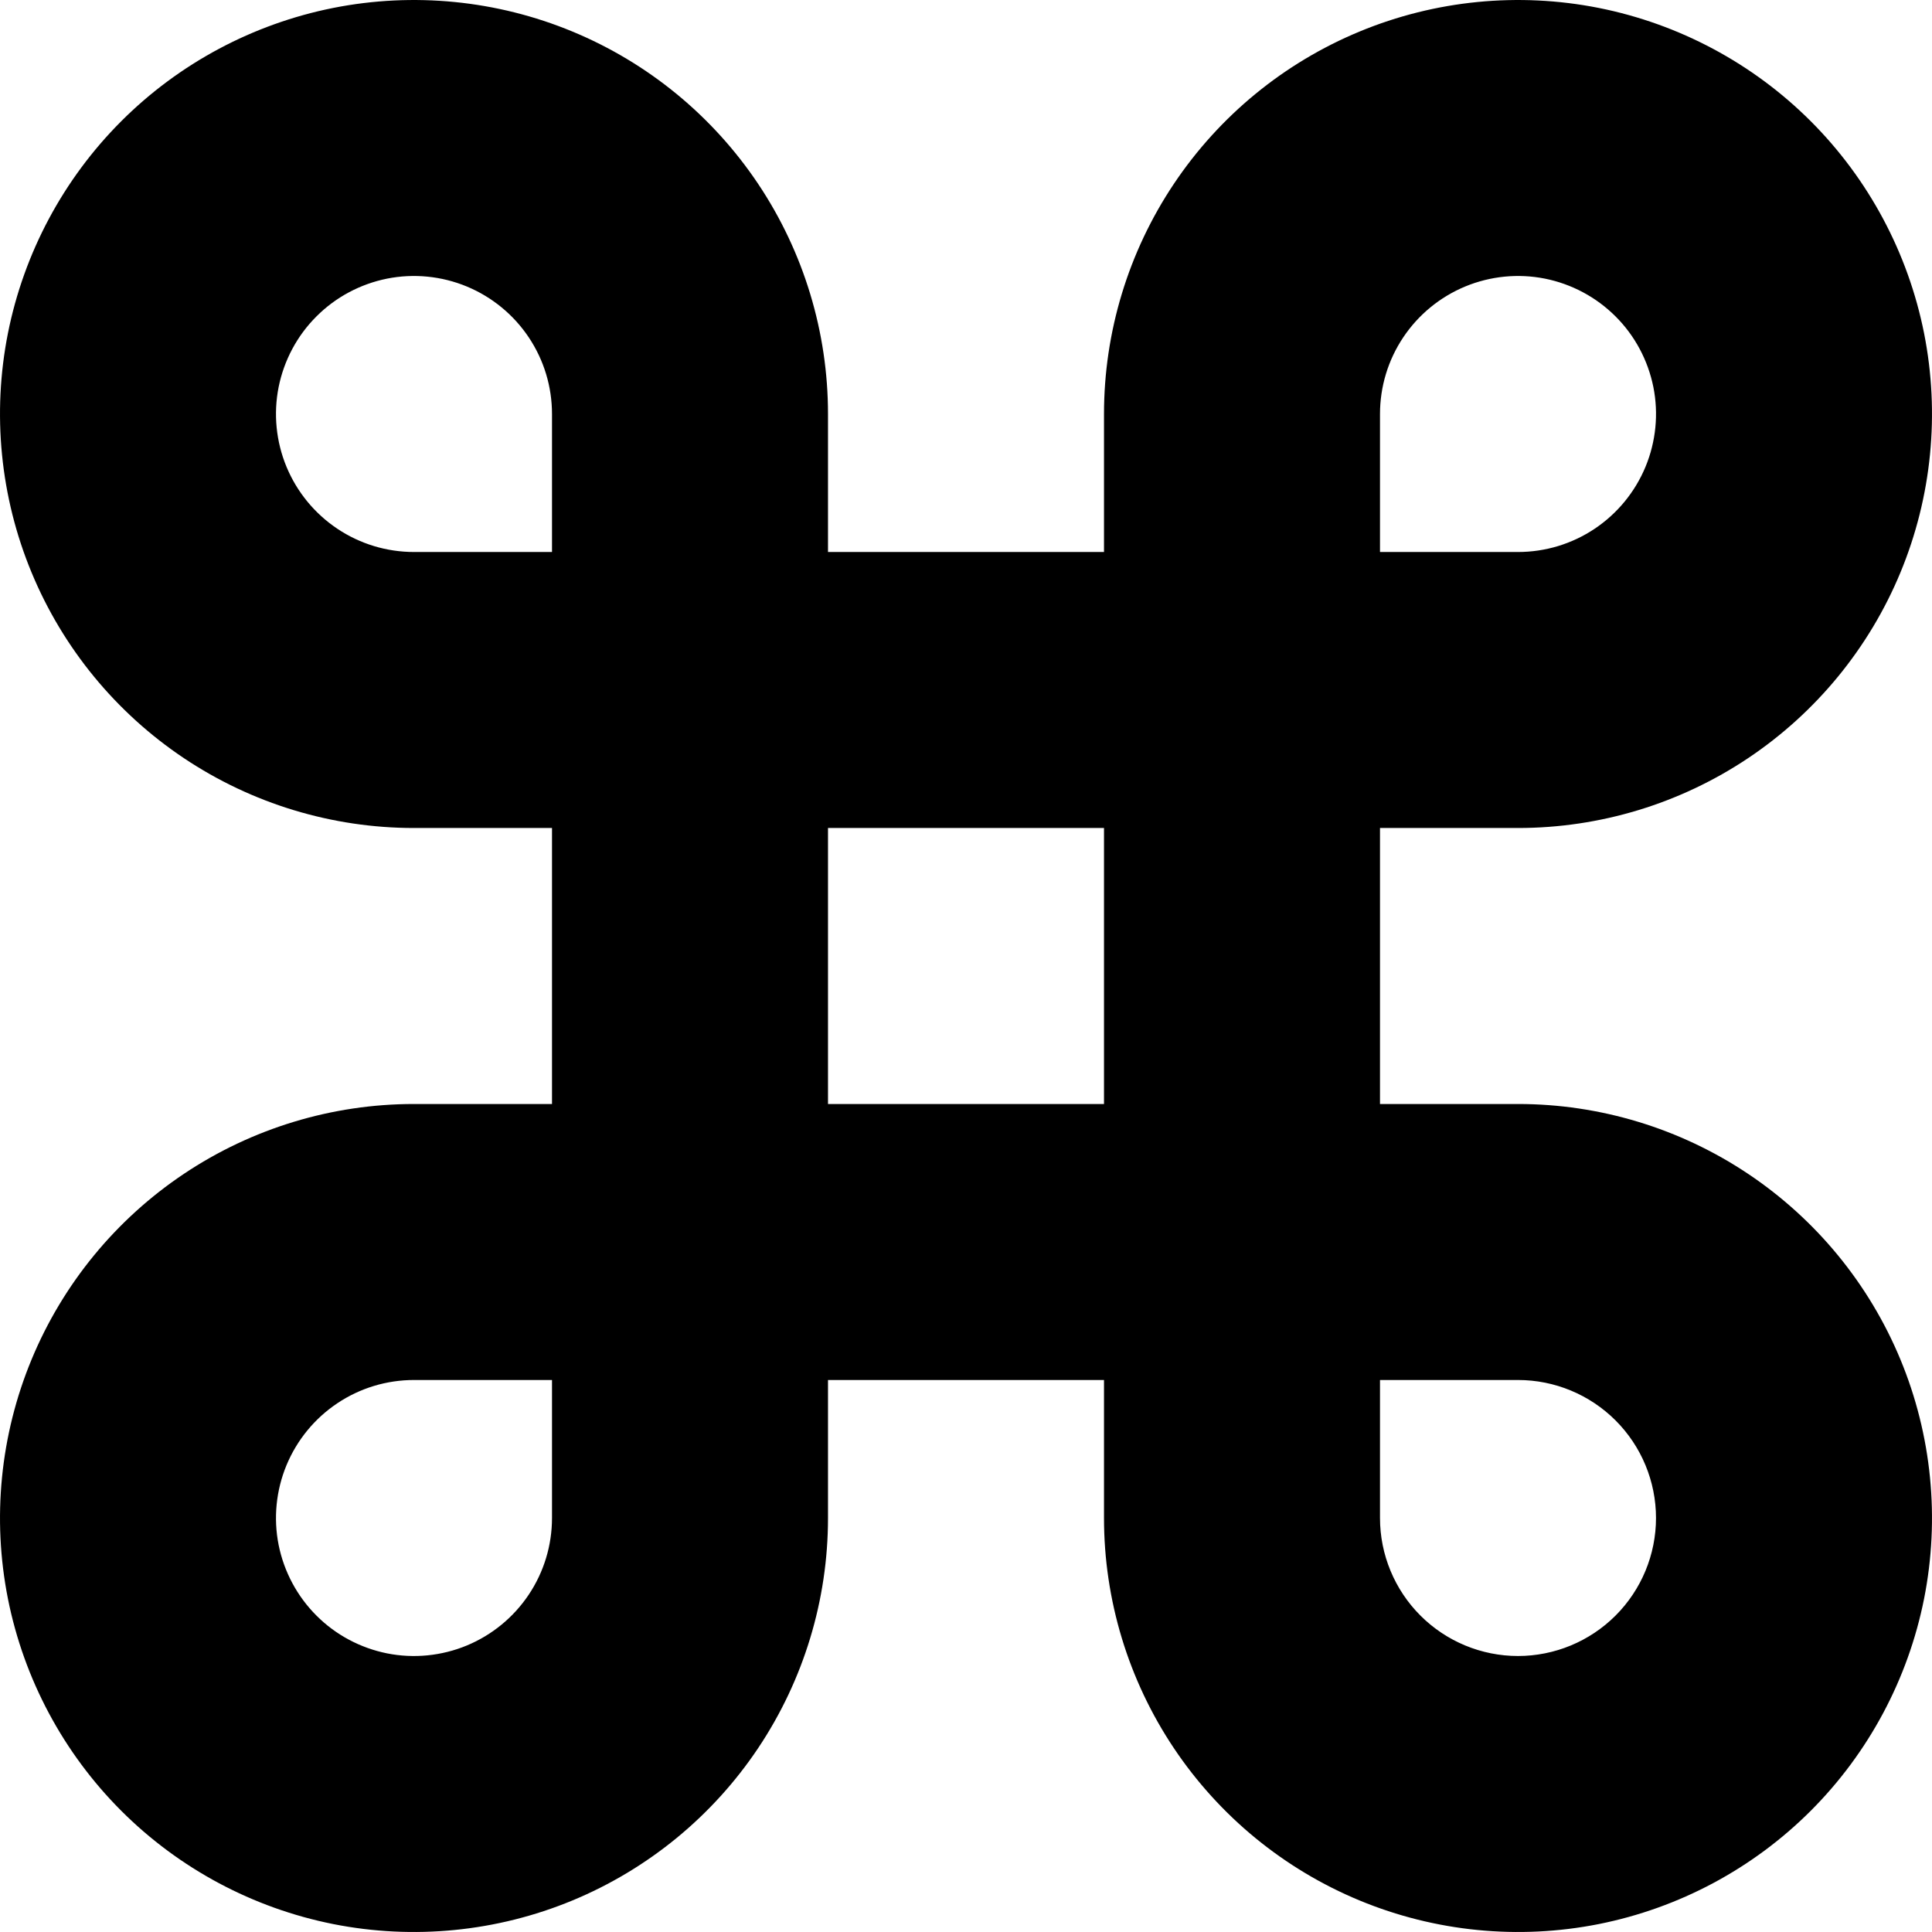 <svg xmlns="http://www.w3.org/2000/svg" width="1.25em" height="1.25em" fill="none" viewBox="0 0 28 28"><path fill="currentColor" d="M22 16H20V12H22C23.187 12 24.347 11.648 25.333 10.989C26.32 10.329 27.089 9.392 27.543 8.296C27.997 7.2 28.116 5.993 27.885 4.829C27.653 3.666 27.082 2.596 26.243 1.757C25.404 0.918 24.334 0.347 23.171 0.115C22.007 -0.116 20.8 0.003 19.704 0.457C18.608 0.911 17.671 1.68 17.011 2.667C16.352 3.653 16 4.813 16 6V8H12V6C12 4.813 11.648 3.653 10.989 2.667C10.329 1.68 9.392 0.911 8.296 0.457C7.2 0.003 5.993 -0.116 4.829 0.115C3.666 0.347 2.596 0.918 1.757 1.757C0.918 2.596 0.347 3.666 0.115 4.829C-0.116 5.993 0.003 7.2 0.457 8.296C0.911 9.392 1.68 10.329 2.667 10.989C3.653 11.648 4.813 12 6 12H8V16H6C4.813 16 3.653 16.352 2.667 17.011C1.68 17.671 0.911 18.608 0.457 19.704C0.003 20.8 -0.116 22.007 0.115 23.171C0.347 24.334 0.918 25.404 1.757 26.243C2.596 27.082 3.666 27.653 4.829 27.885C5.993 28.116 7.2 27.997 8.296 27.543C9.392 27.089 10.329 26.32 10.989 25.333C11.648 24.347 12 23.187 12 22V20H16V22C16 23.187 16.352 24.347 17.011 25.333C17.671 26.32 18.608 27.089 19.704 27.543C20.8 27.997 22.007 28.116 23.171 27.885C24.334 27.653 25.404 27.082 26.243 26.243C27.082 25.404 27.653 24.334 27.885 23.171C28.116 22.007 27.997 20.8 27.543 19.704C27.089 18.608 26.32 17.671 25.333 17.011C24.347 16.352 23.187 16 22 16ZM20 6C20 5.604 20.117 5.218 20.337 4.889C20.557 4.56 20.869 4.304 21.235 4.152C21.6 4.001 22.002 3.961 22.39 4.038C22.778 4.116 23.134 4.306 23.414 4.586C23.694 4.865 23.884 5.222 23.962 5.61C24.039 5.998 23.999 6.4 23.848 6.765C23.696 7.131 23.44 7.443 23.111 7.663C22.782 7.883 22.396 8 22 8H20V6ZM8 22C8 22.396 7.883 22.782 7.663 23.111C7.443 23.44 7.131 23.696 6.765 23.848C6.4 23.999 5.998 24.039 5.61 23.962C5.222 23.884 4.865 23.694 4.586 23.414C4.306 23.134 4.116 22.778 4.038 22.39C3.961 22.002 4.001 21.6 4.152 21.235C4.304 20.869 4.56 20.557 4.889 20.337C5.218 20.117 5.604 20 6 20H8V22ZM8 8H6C5.604 8 5.218 7.883 4.889 7.663C4.56 7.443 4.304 7.131 4.152 6.765C4.001 6.4 3.961 5.998 4.038 5.61C4.116 5.222 4.306 4.865 4.586 4.586C4.865 4.306 5.222 4.116 5.61 4.038C5.998 3.961 6.4 4.001 6.765 4.152C7.131 4.304 7.443 4.56 7.663 4.889C7.883 5.218 8 5.604 8 6V8ZM16 16H12V12H16V16ZM22 24C21.47 24 20.961 23.789 20.586 23.414C20.211 23.039 20 22.53 20 22V20H22C22.53 20 23.039 20.211 23.414 20.586C23.789 20.961 24 21.47 24 22C24 22.53 23.789 23.039 23.414 23.414C23.039 23.789 22.53 24 22 24Z"/></svg>